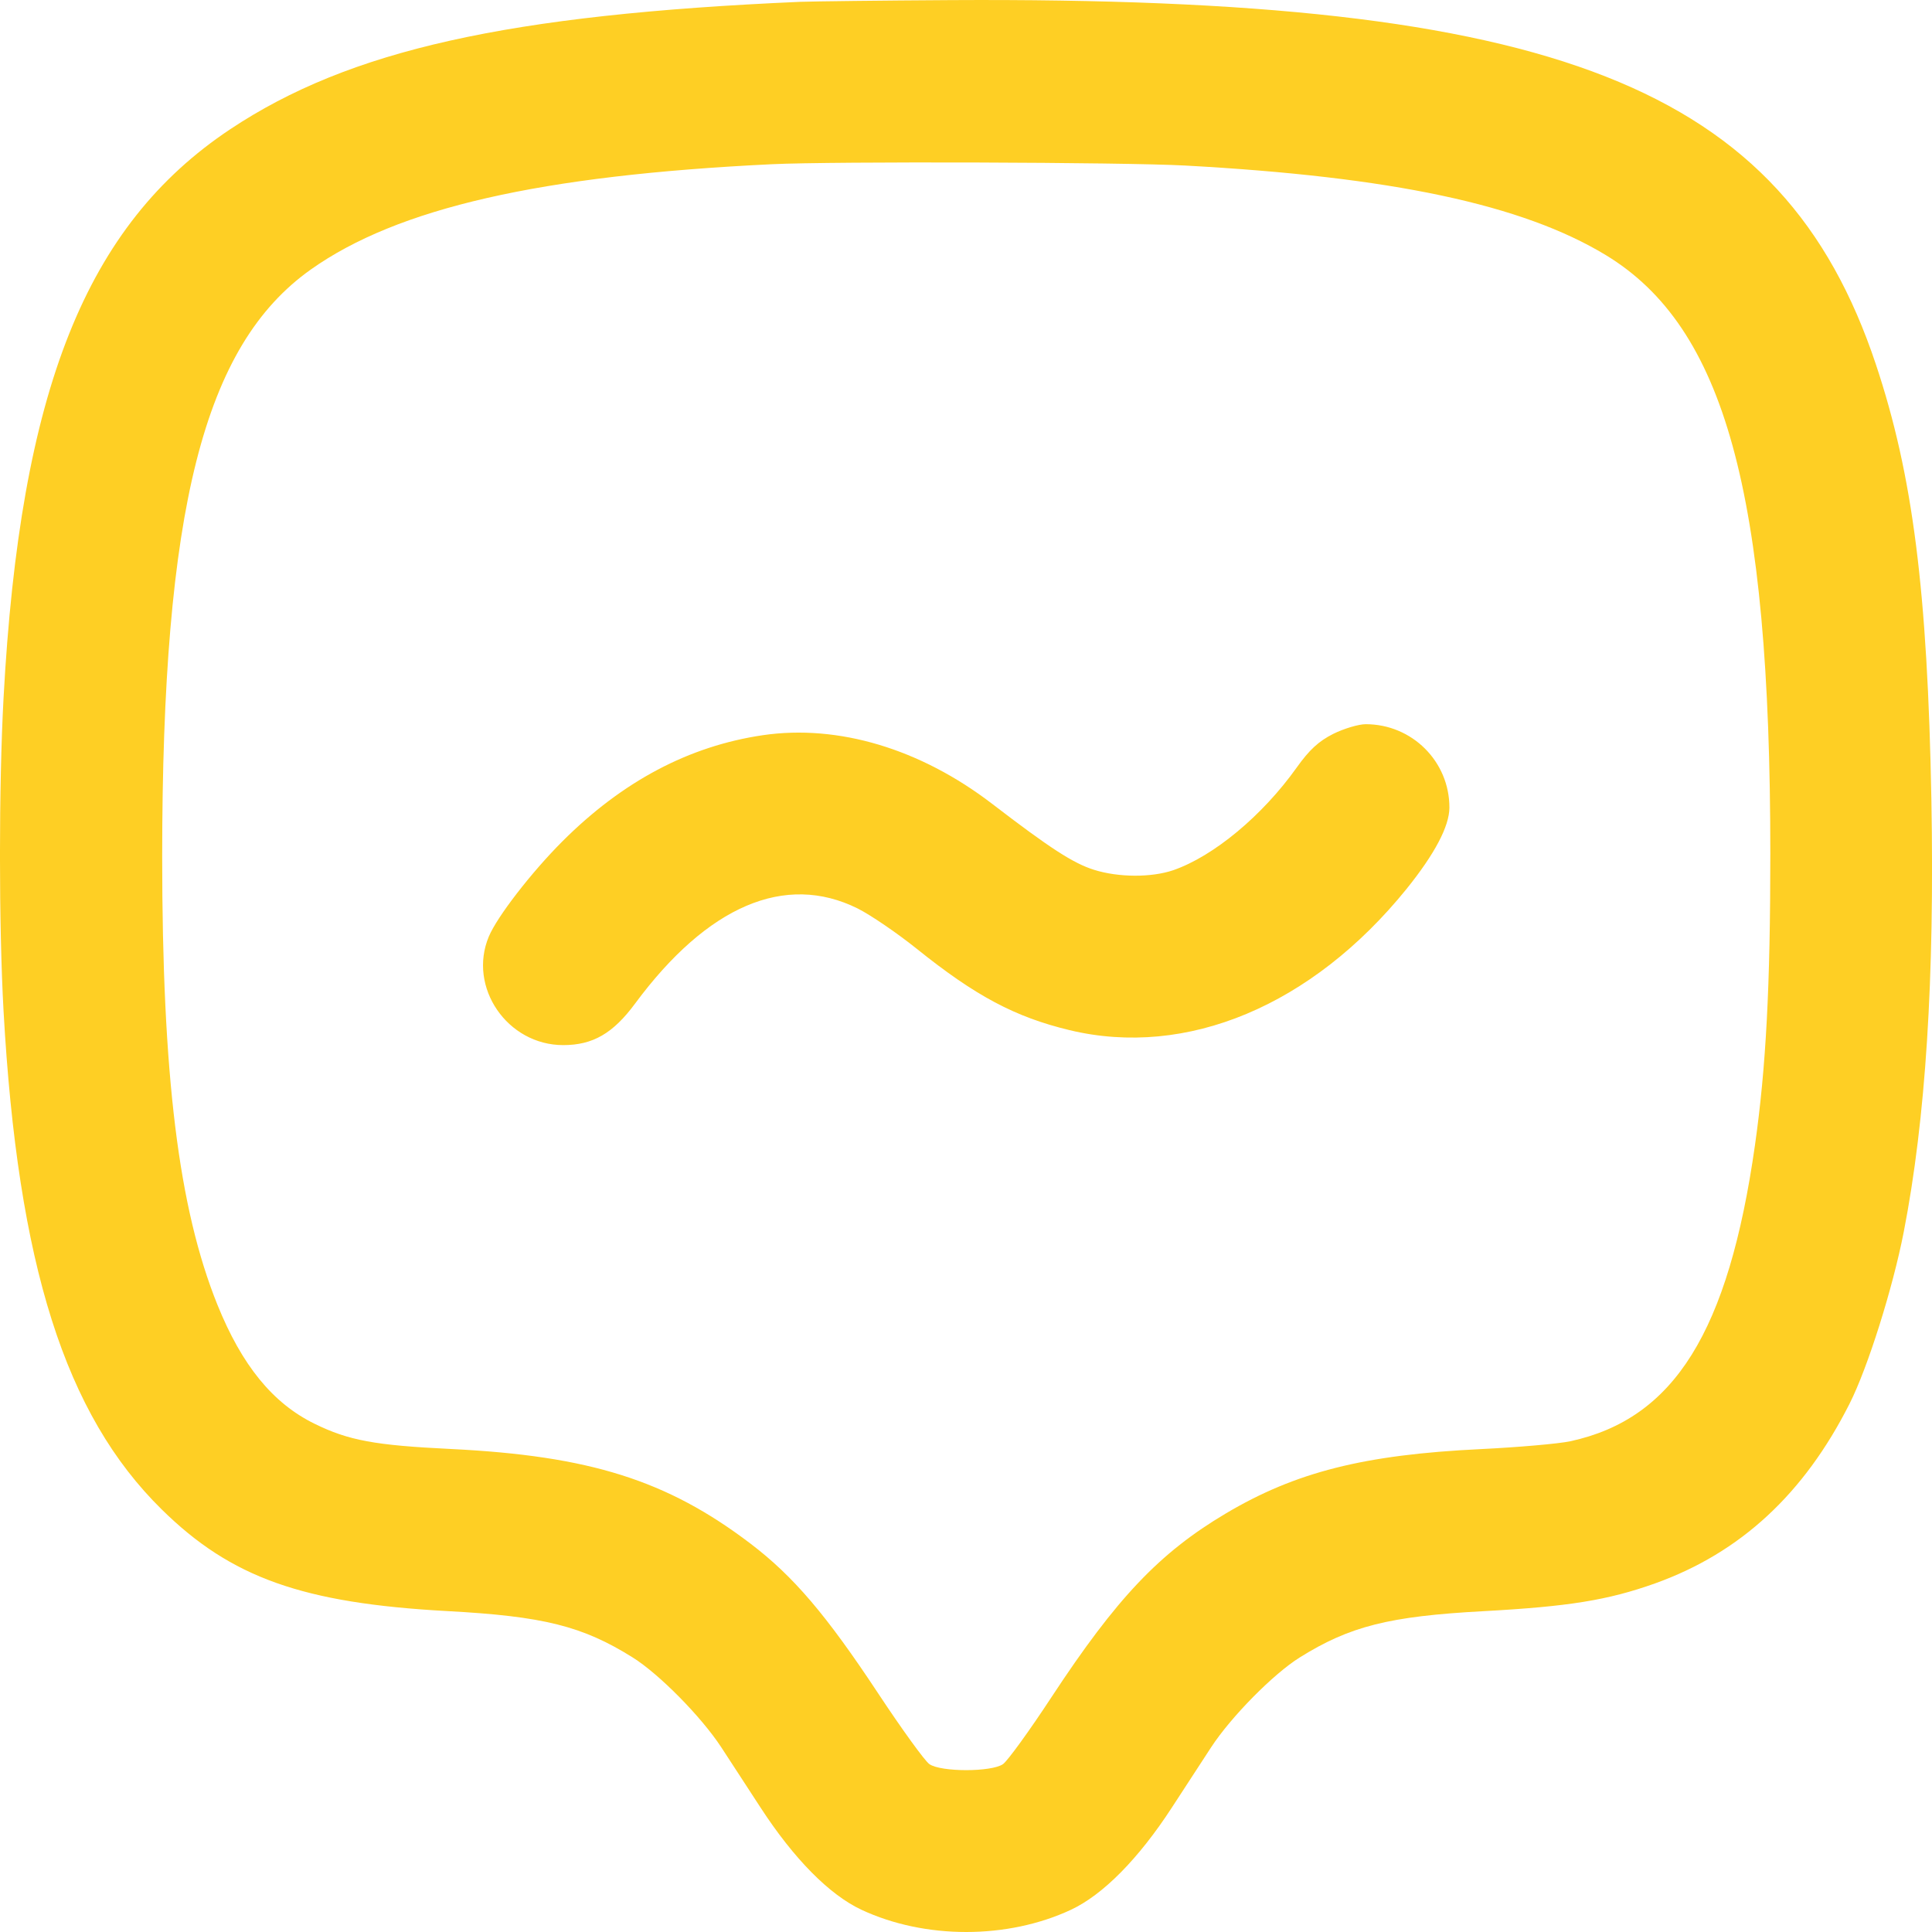 <svg width="19" height="19" viewBox="0 0 19 19" fill="none" xmlns="http://www.w3.org/2000/svg">
<path fill-rule="evenodd" clip-rule="evenodd" d="M7.868 0.018C4.992 0.144 3.435 0.492 2.264 1.271C0.845 2.216 0.199 3.835 0.035 6.862C-0.012 7.729 -0.012 9.101 0.035 9.944C0.175 12.442 0.641 13.911 1.59 14.844C2.272 15.516 2.976 15.766 4.397 15.844C5.345 15.895 5.728 15.991 6.222 16.3C6.481 16.462 6.895 16.881 7.093 17.183C7.166 17.296 7.341 17.563 7.48 17.777C7.808 18.281 8.156 18.633 8.471 18.781C9.096 19.073 9.908 19.073 10.533 18.781C10.848 18.633 11.196 18.281 11.524 17.777C11.663 17.563 11.838 17.296 11.911 17.183C12.109 16.881 12.523 16.462 12.782 16.3C13.274 15.993 13.66 15.895 14.588 15.845C15.43 15.799 15.812 15.737 16.276 15.572C17.115 15.271 17.74 14.694 18.189 13.805C18.368 13.452 18.615 12.666 18.722 12.116C18.938 11.006 19.026 9.623 18.994 7.864C18.956 5.809 18.811 4.671 18.448 3.583C17.535 0.845 15.308 -0.032 9.353 0.001C8.669 0.005 8.001 0.013 7.868 0.018ZM11.655 1.628C13.691 1.739 14.972 2.012 15.791 2.508C16.962 3.218 17.41 4.847 17.41 8.397C17.41 9.695 17.368 10.495 17.259 11.262C16.998 13.098 16.465 13.953 15.442 14.174C15.33 14.198 14.934 14.233 14.562 14.251C13.417 14.306 12.742 14.476 12.055 14.884C11.403 15.271 10.982 15.715 10.341 16.69C10.124 17.021 9.909 17.317 9.864 17.349C9.751 17.428 9.253 17.428 9.14 17.349C9.095 17.318 8.868 17.004 8.636 16.653C8.123 15.877 7.802 15.501 7.38 15.18C6.56 14.557 5.799 14.317 4.436 14.25C3.687 14.214 3.428 14.166 3.094 14.002C2.683 13.801 2.379 13.428 2.138 12.831C1.756 11.883 1.595 10.576 1.595 8.421C1.596 5.008 2.003 3.398 3.056 2.651C3.909 2.046 5.312 1.725 7.59 1.615C8.194 1.586 11.052 1.595 11.655 1.628ZM13.112 7.217C12.969 7.289 12.877 7.373 12.751 7.55C12.414 8.023 11.934 8.421 11.538 8.558C11.323 8.631 11.001 8.63 10.759 8.554C10.555 8.49 10.325 8.341 9.757 7.905C9.05 7.363 8.243 7.122 7.503 7.23C6.776 7.337 6.122 7.683 5.53 8.275C5.226 8.579 4.888 9.016 4.807 9.211C4.599 9.709 4.989 10.278 5.539 10.278C5.83 10.278 6.029 10.163 6.246 9.869C6.958 8.907 7.722 8.581 8.434 8.934C8.562 8.998 8.824 9.177 9.016 9.331C9.595 9.796 9.983 10.002 10.519 10.131C11.67 10.407 12.902 9.891 13.831 8.744C14.109 8.399 14.253 8.127 14.254 7.943C14.255 7.489 13.887 7.122 13.431 7.122C13.361 7.122 13.217 7.165 13.112 7.217Z" fill="#FECF24"/>
</svg>
